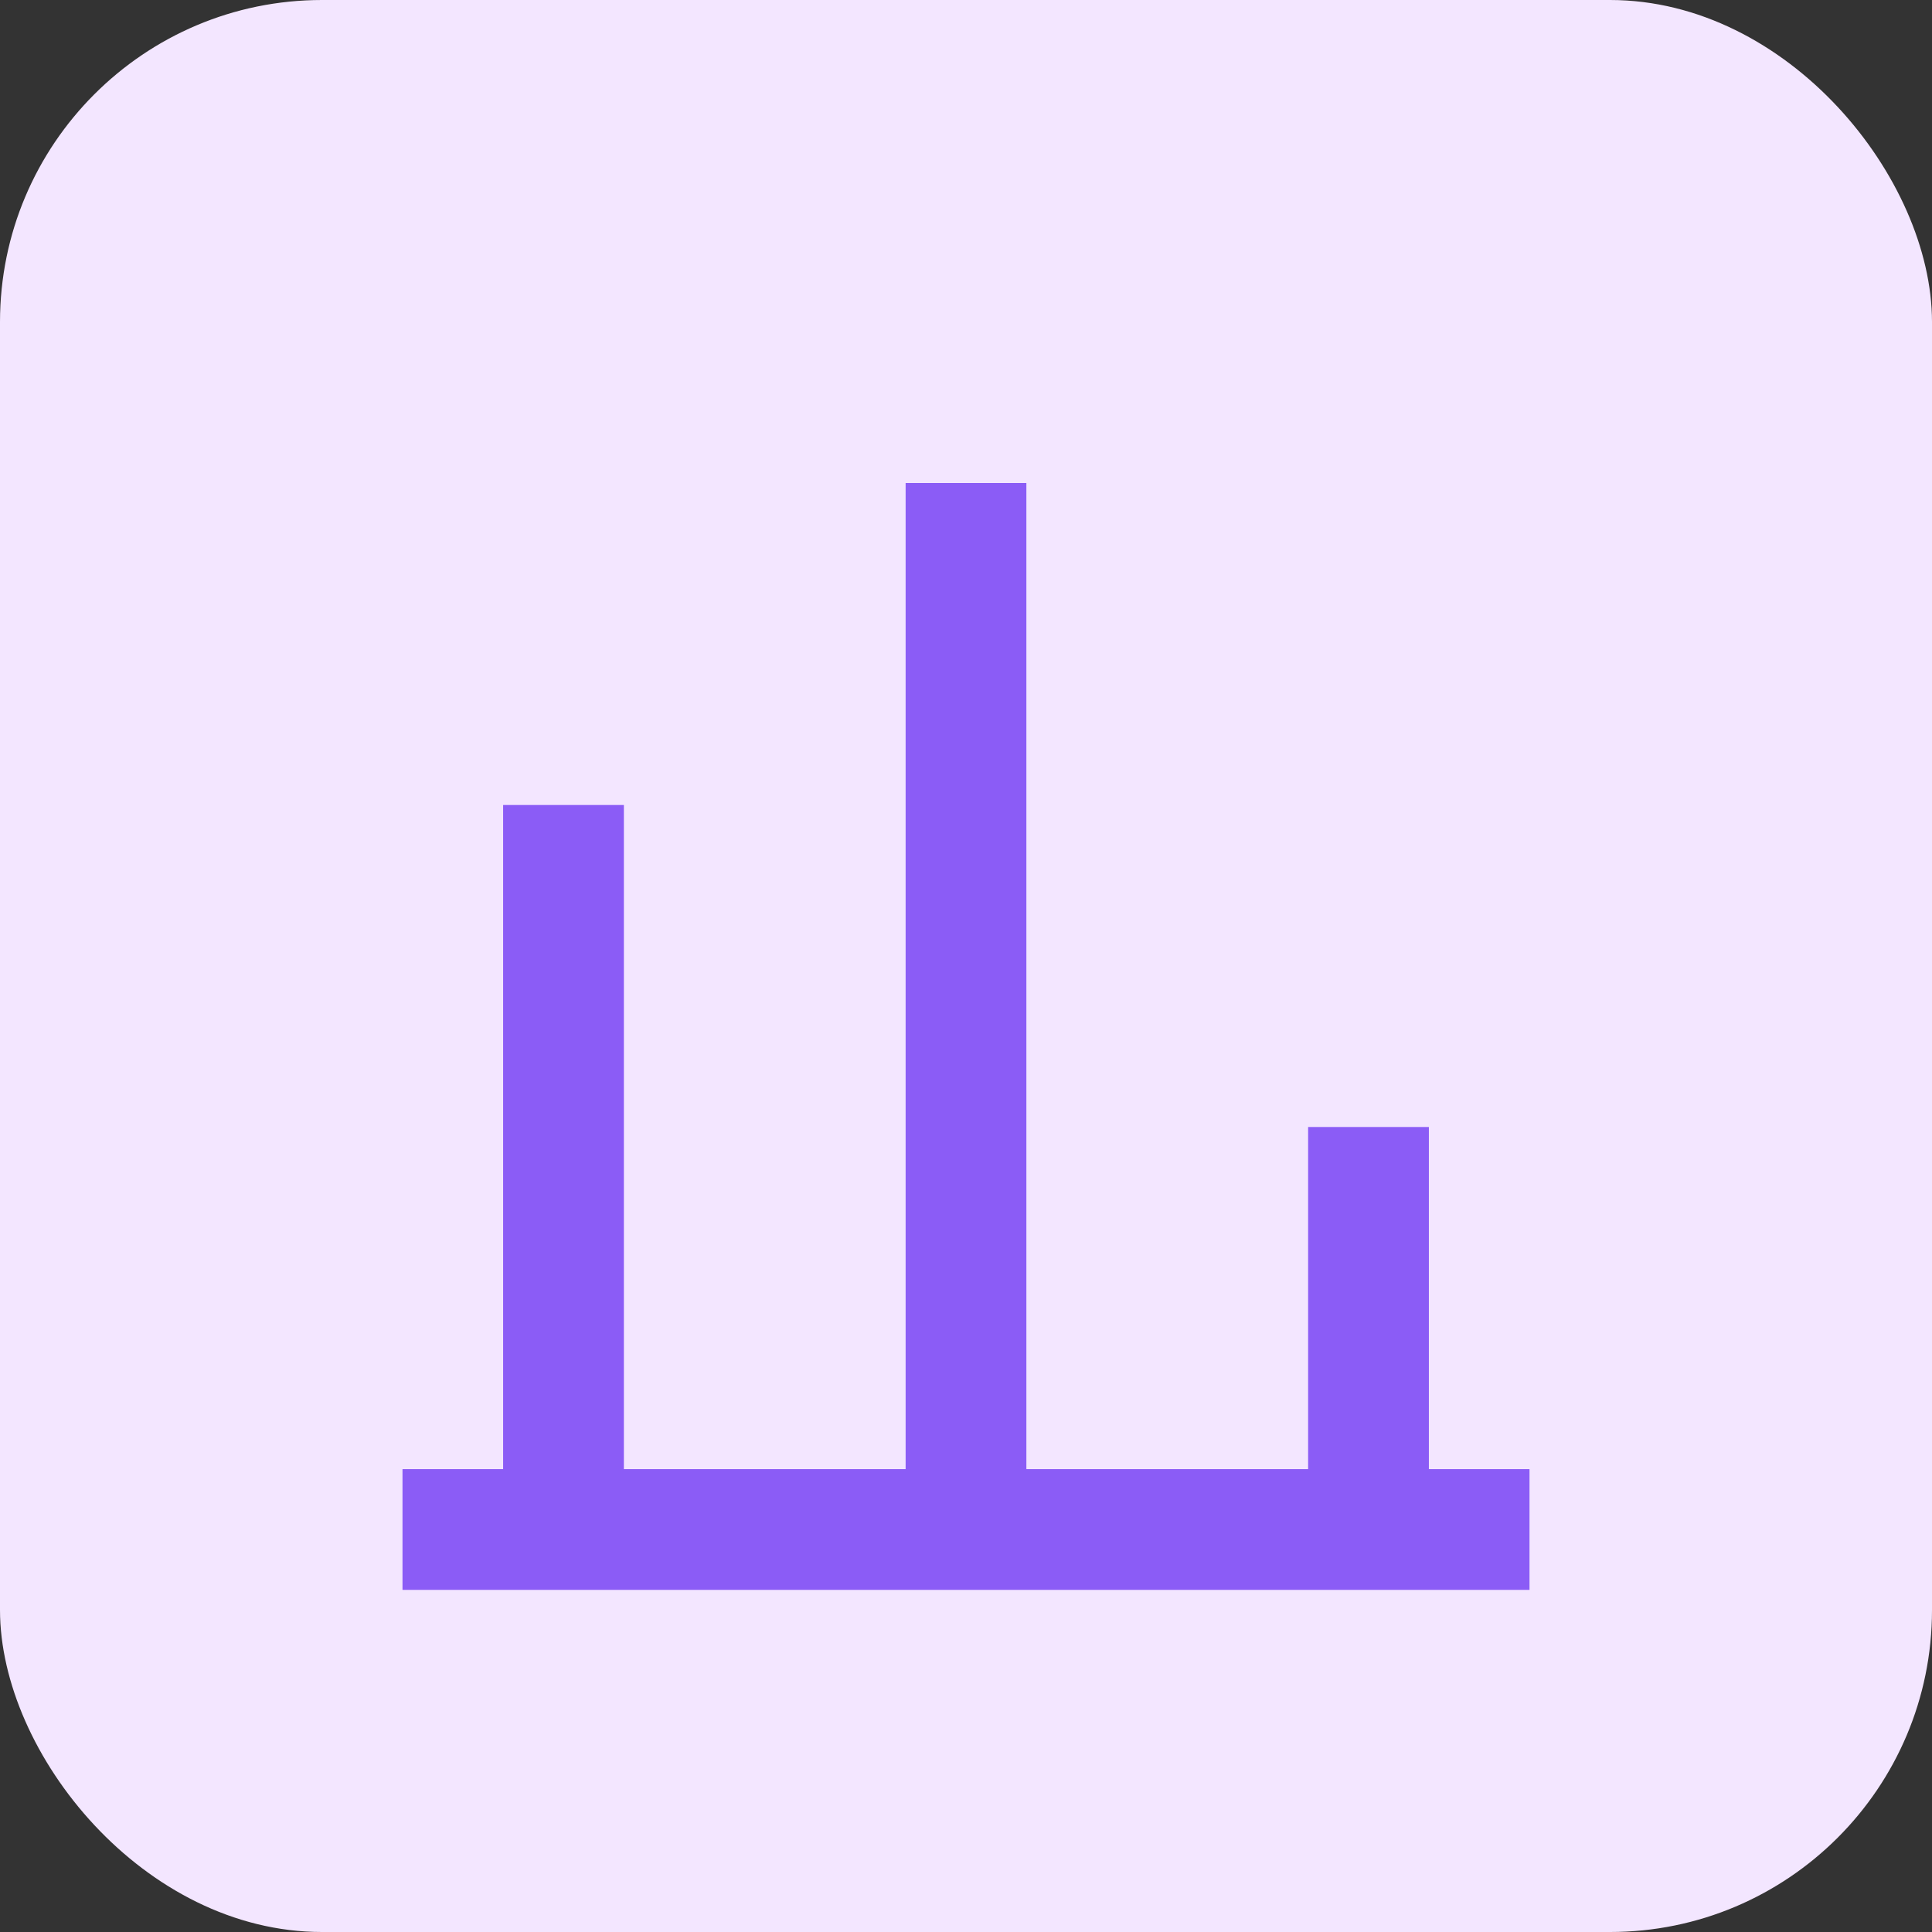 <svg width="24" height="24" viewBox="0 0 24 24" fill="none" xmlns="http://www.w3.org/2000/svg">
  <rect x="0" y="0" width="24" height="24" fill="#333333" stroke="none"/>
  <rect width="24" height="24" rx="4" fill="#F3E6FF"/>
  <path d="M5 19H19" stroke="#8B5CF6" stroke-width="1.5"/>
  <path d="M7 10L7 19" stroke="#8B5CF6" stroke-width="1.5"/>
  <path d="M12 6L12 19" stroke="#8B5CF6" stroke-width="1.5"/>
  <path d="M17 14L17 19" stroke="#8B5CF6" stroke-width="1.5"/>
</svg>